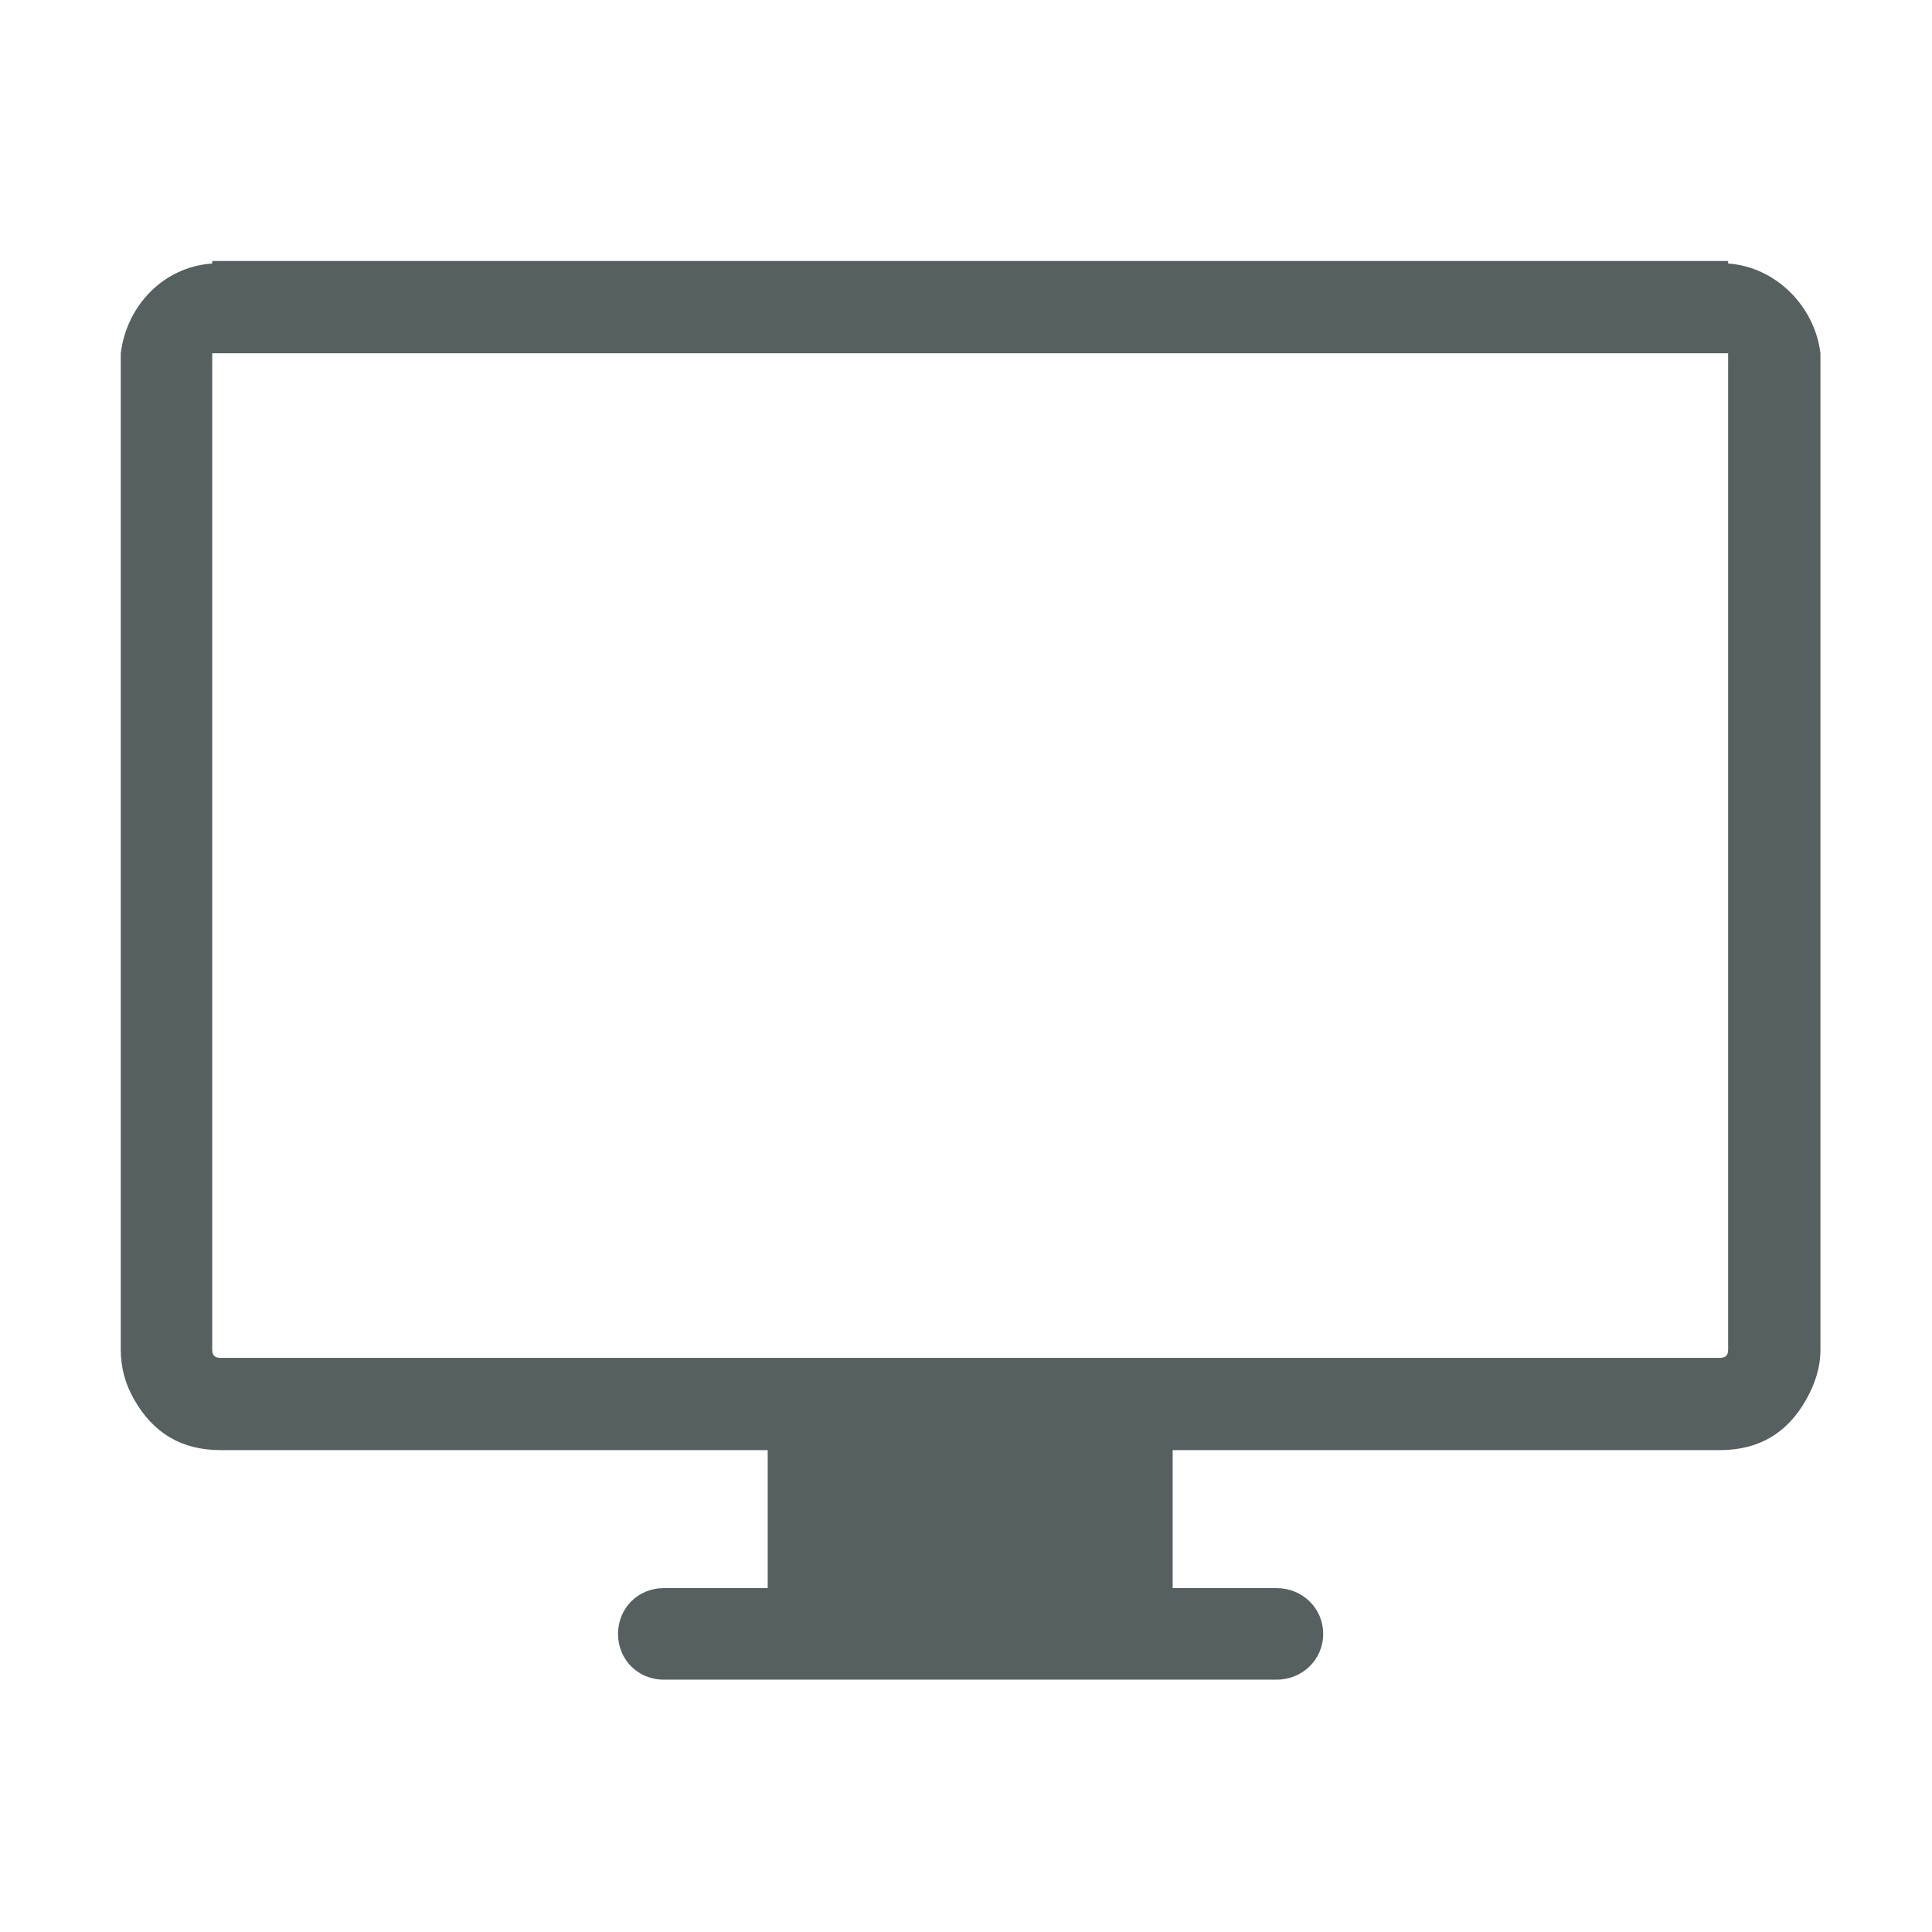 <svg xmlns="http://www.w3.org/2000/svg" viewBox="0 0 16 16"><path d="m578.77 51.49v-.895h-2.996-539.84-2.996v.895c-17.662 1.214-30.839 15.266-32.934 32.32v3 355.72c0 6.898 1.795 12.712 4.791 17.949 6.893 12.137 17.07 18.269 31.14 18.269h197.01v49.695h-37.425c-9.281 0-16.467 7.218-16.467 16.48 0 9.262 7.186 16.479 16.467 16.479h220.67c9.281 0 16.768-7.218 16.768-16.479 0-9.263-7.486-16.48-16.768-16.48h-37.425v-49.695h197.01c14.08 0 24.343-6.132 31.14-18.269 3.085-5.493 5.091-11.37 5.091-17.949v-355.72-3c-2.096-17.06-16.17-31.11-33.24-32.32m0 35.32v355.72c0 2.108-.895 3-2.996 3h-539.84c-2.095 0-2.996-.894-2.996-3v-355.72-3h545.83v3z" transform="matrix(.023 0 0 .023 1 .998)" fill="#566060"/></svg>